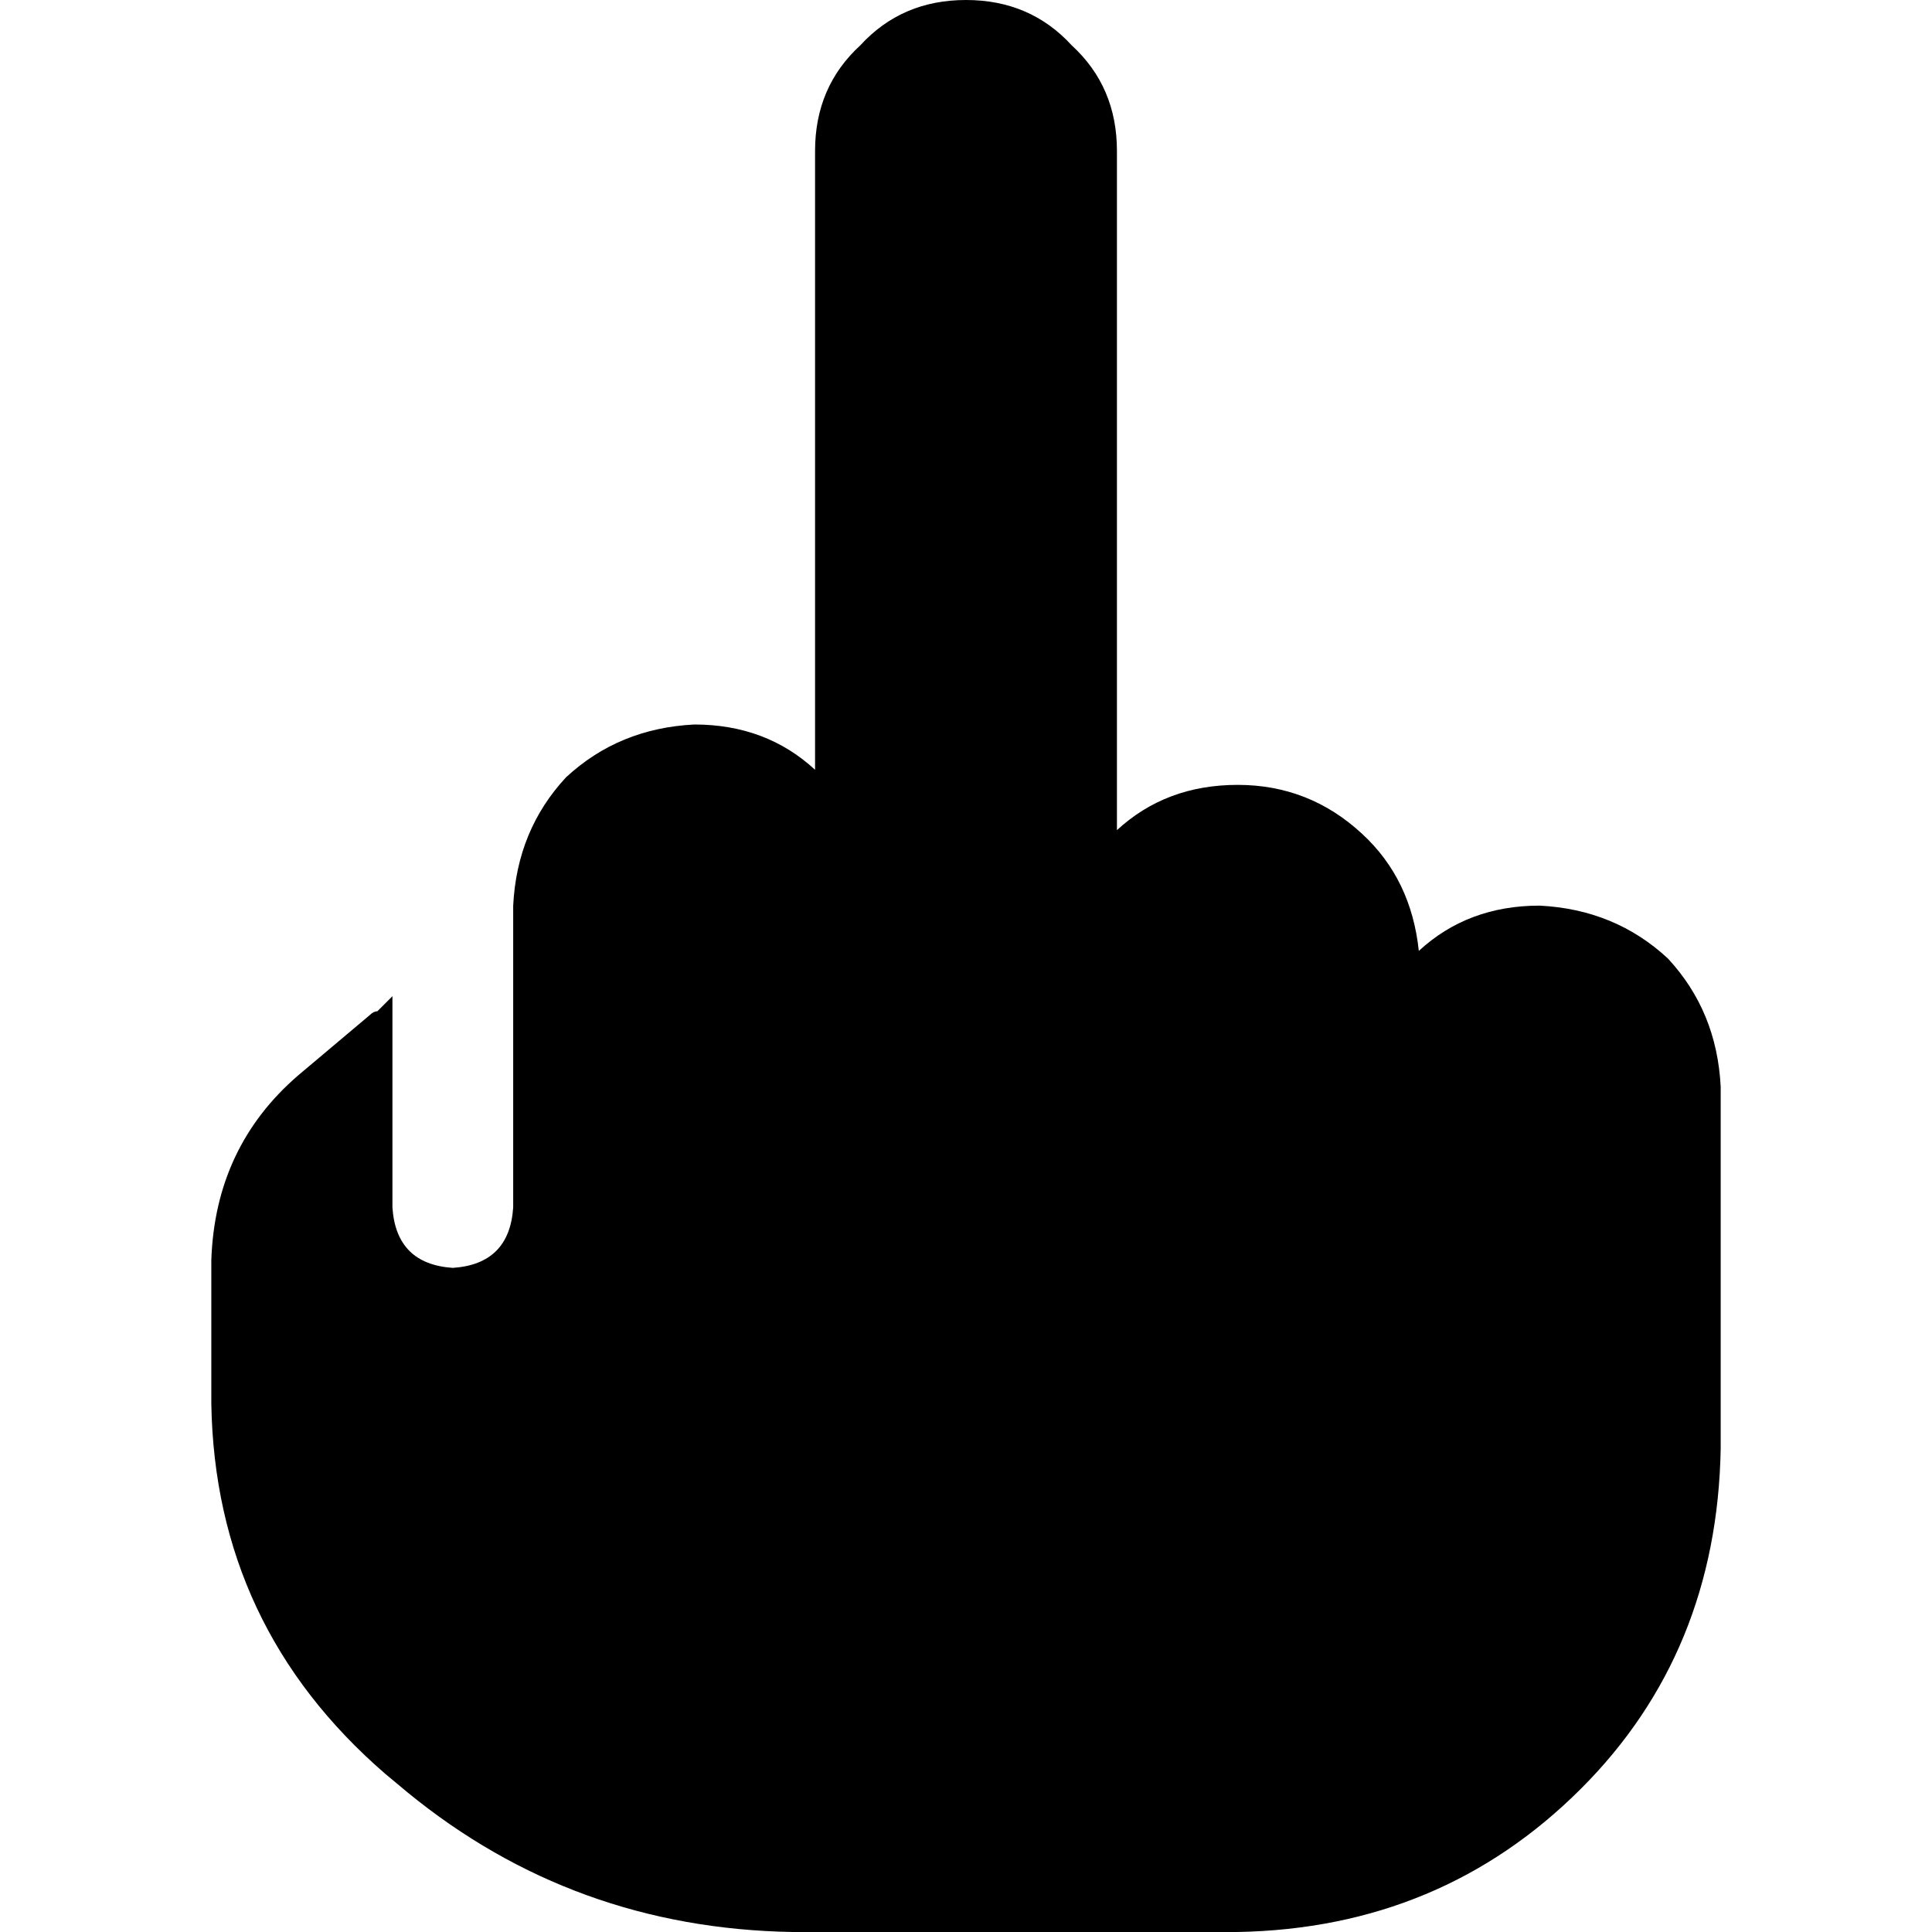<svg xmlns="http://www.w3.org/2000/svg" viewBox="0 0 512 512">
  <path d="M 256 0 Q 239 0 228 12 L 228 12 Q 216 23 216 40 L 216 204 Q 203 192 184 192 Q 164 193 150 206 Q 137 220 136 240 L 136 247 L 136 320 Q 135 335 120 336 Q 105 335 104 320 L 104 264 Q 102 266 100 268 Q 99 268 98 269 L 79 285 Q 57 304 56 334 L 56 372 Q 57 431 102 470 L 108 475 Q 152 511 210 512 L 328 512 Q 382 511 419 474 Q 455 438 456 384 L 456 320 L 456 288 Q 455 268 442 254 Q 428 241 408 240 Q 389 240 376 252 Q 374 233 361 221 Q 347 208 328 208 Q 309 208 296 220 L 296 40 Q 296 23 284 12 Q 273 0 256 0 L 256 0 Z" />
</svg>